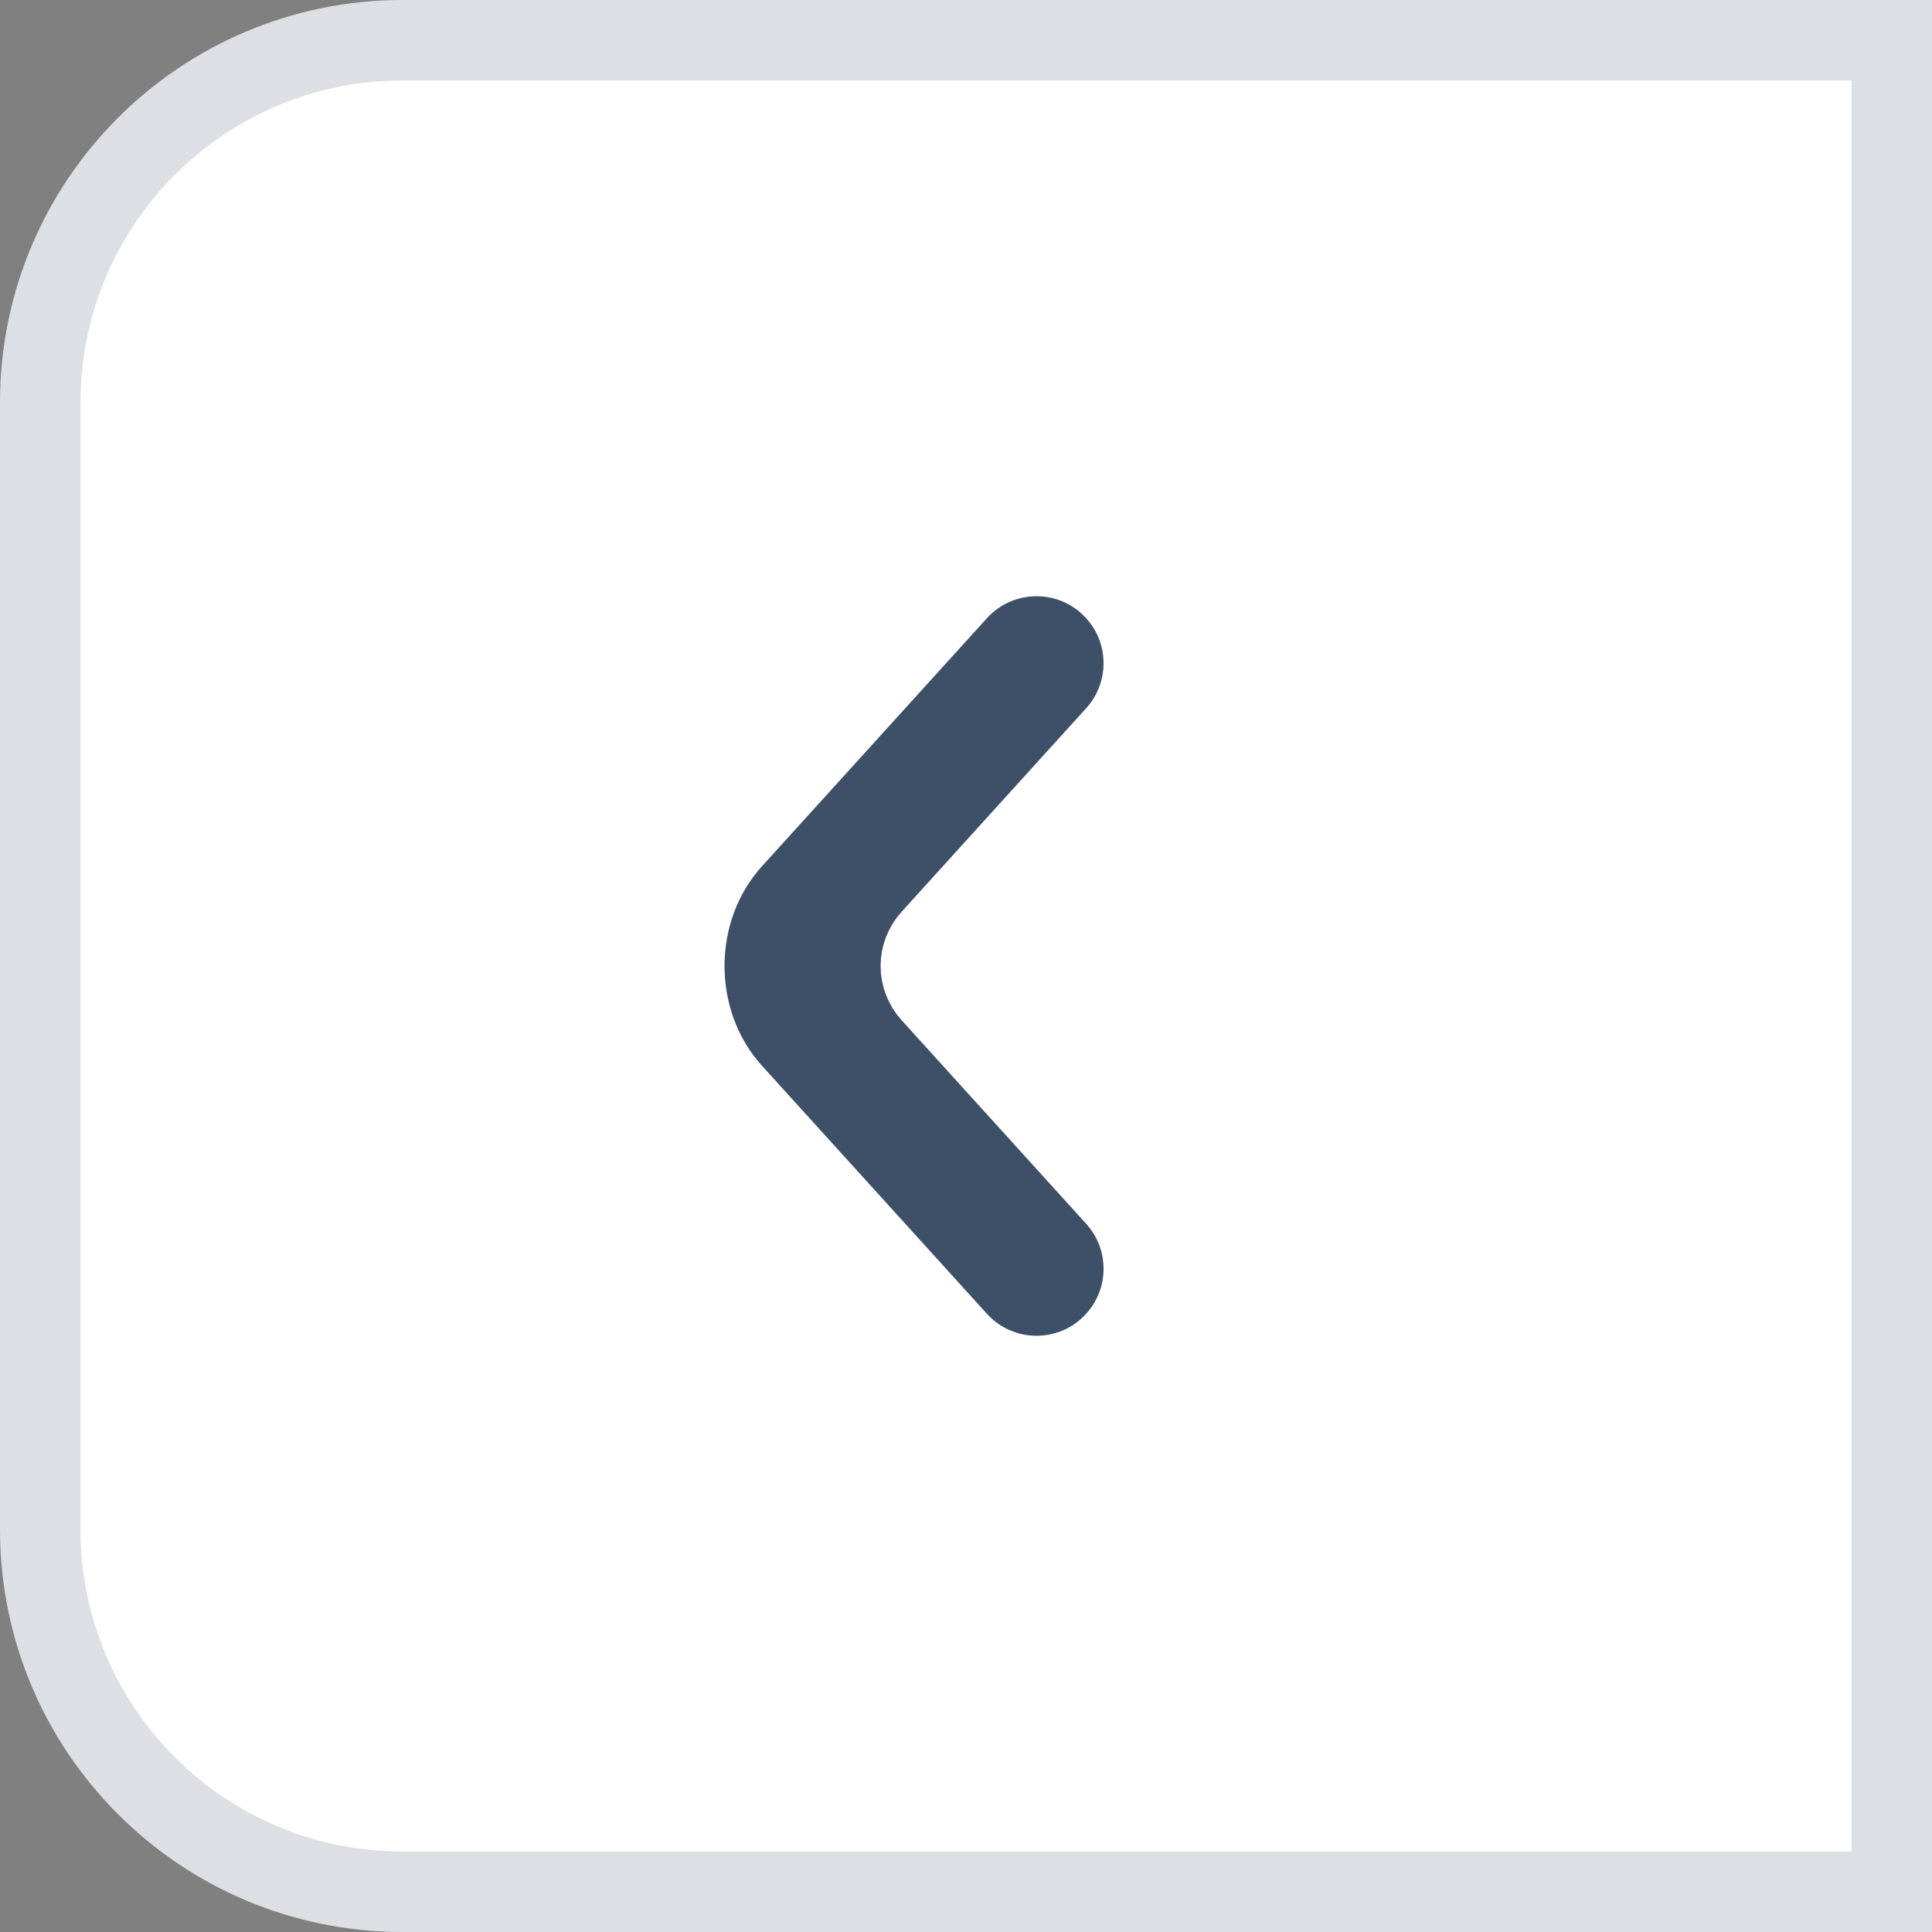 <svg width="24" height="24" viewBox="0 0 24 24" fill="none" xmlns="http://www.w3.org/2000/svg">
<rect x="0" y="0" width="24" height="24" fill="#808080" stroke="none"/>
<path d="M0.5 5C0.5 2.515 2.515 0.5 5 0.5H23.5V23.5H5C2.515 23.5 0.5 21.485 0.5 19V5Z" fill="white" stroke="#DCDFE3"/>
<path d="M11.889 7.344L9.095 10.425C8.302 11.3 8.302 12.7 9.095 13.575L11.889 16.656C12.418 17.239 13.335 17.239 13.863 16.656C14.324 16.148 14.324 15.374 13.863 14.866L11.569 12.336C11.396 12.145 11.396 11.855 11.569 11.664L13.863 9.134C14.324 8.626 14.324 7.852 13.863 7.344C13.335 6.761 12.418 6.761 11.889 7.344Z" fill="#3E5067" stroke="white"/>
</svg>